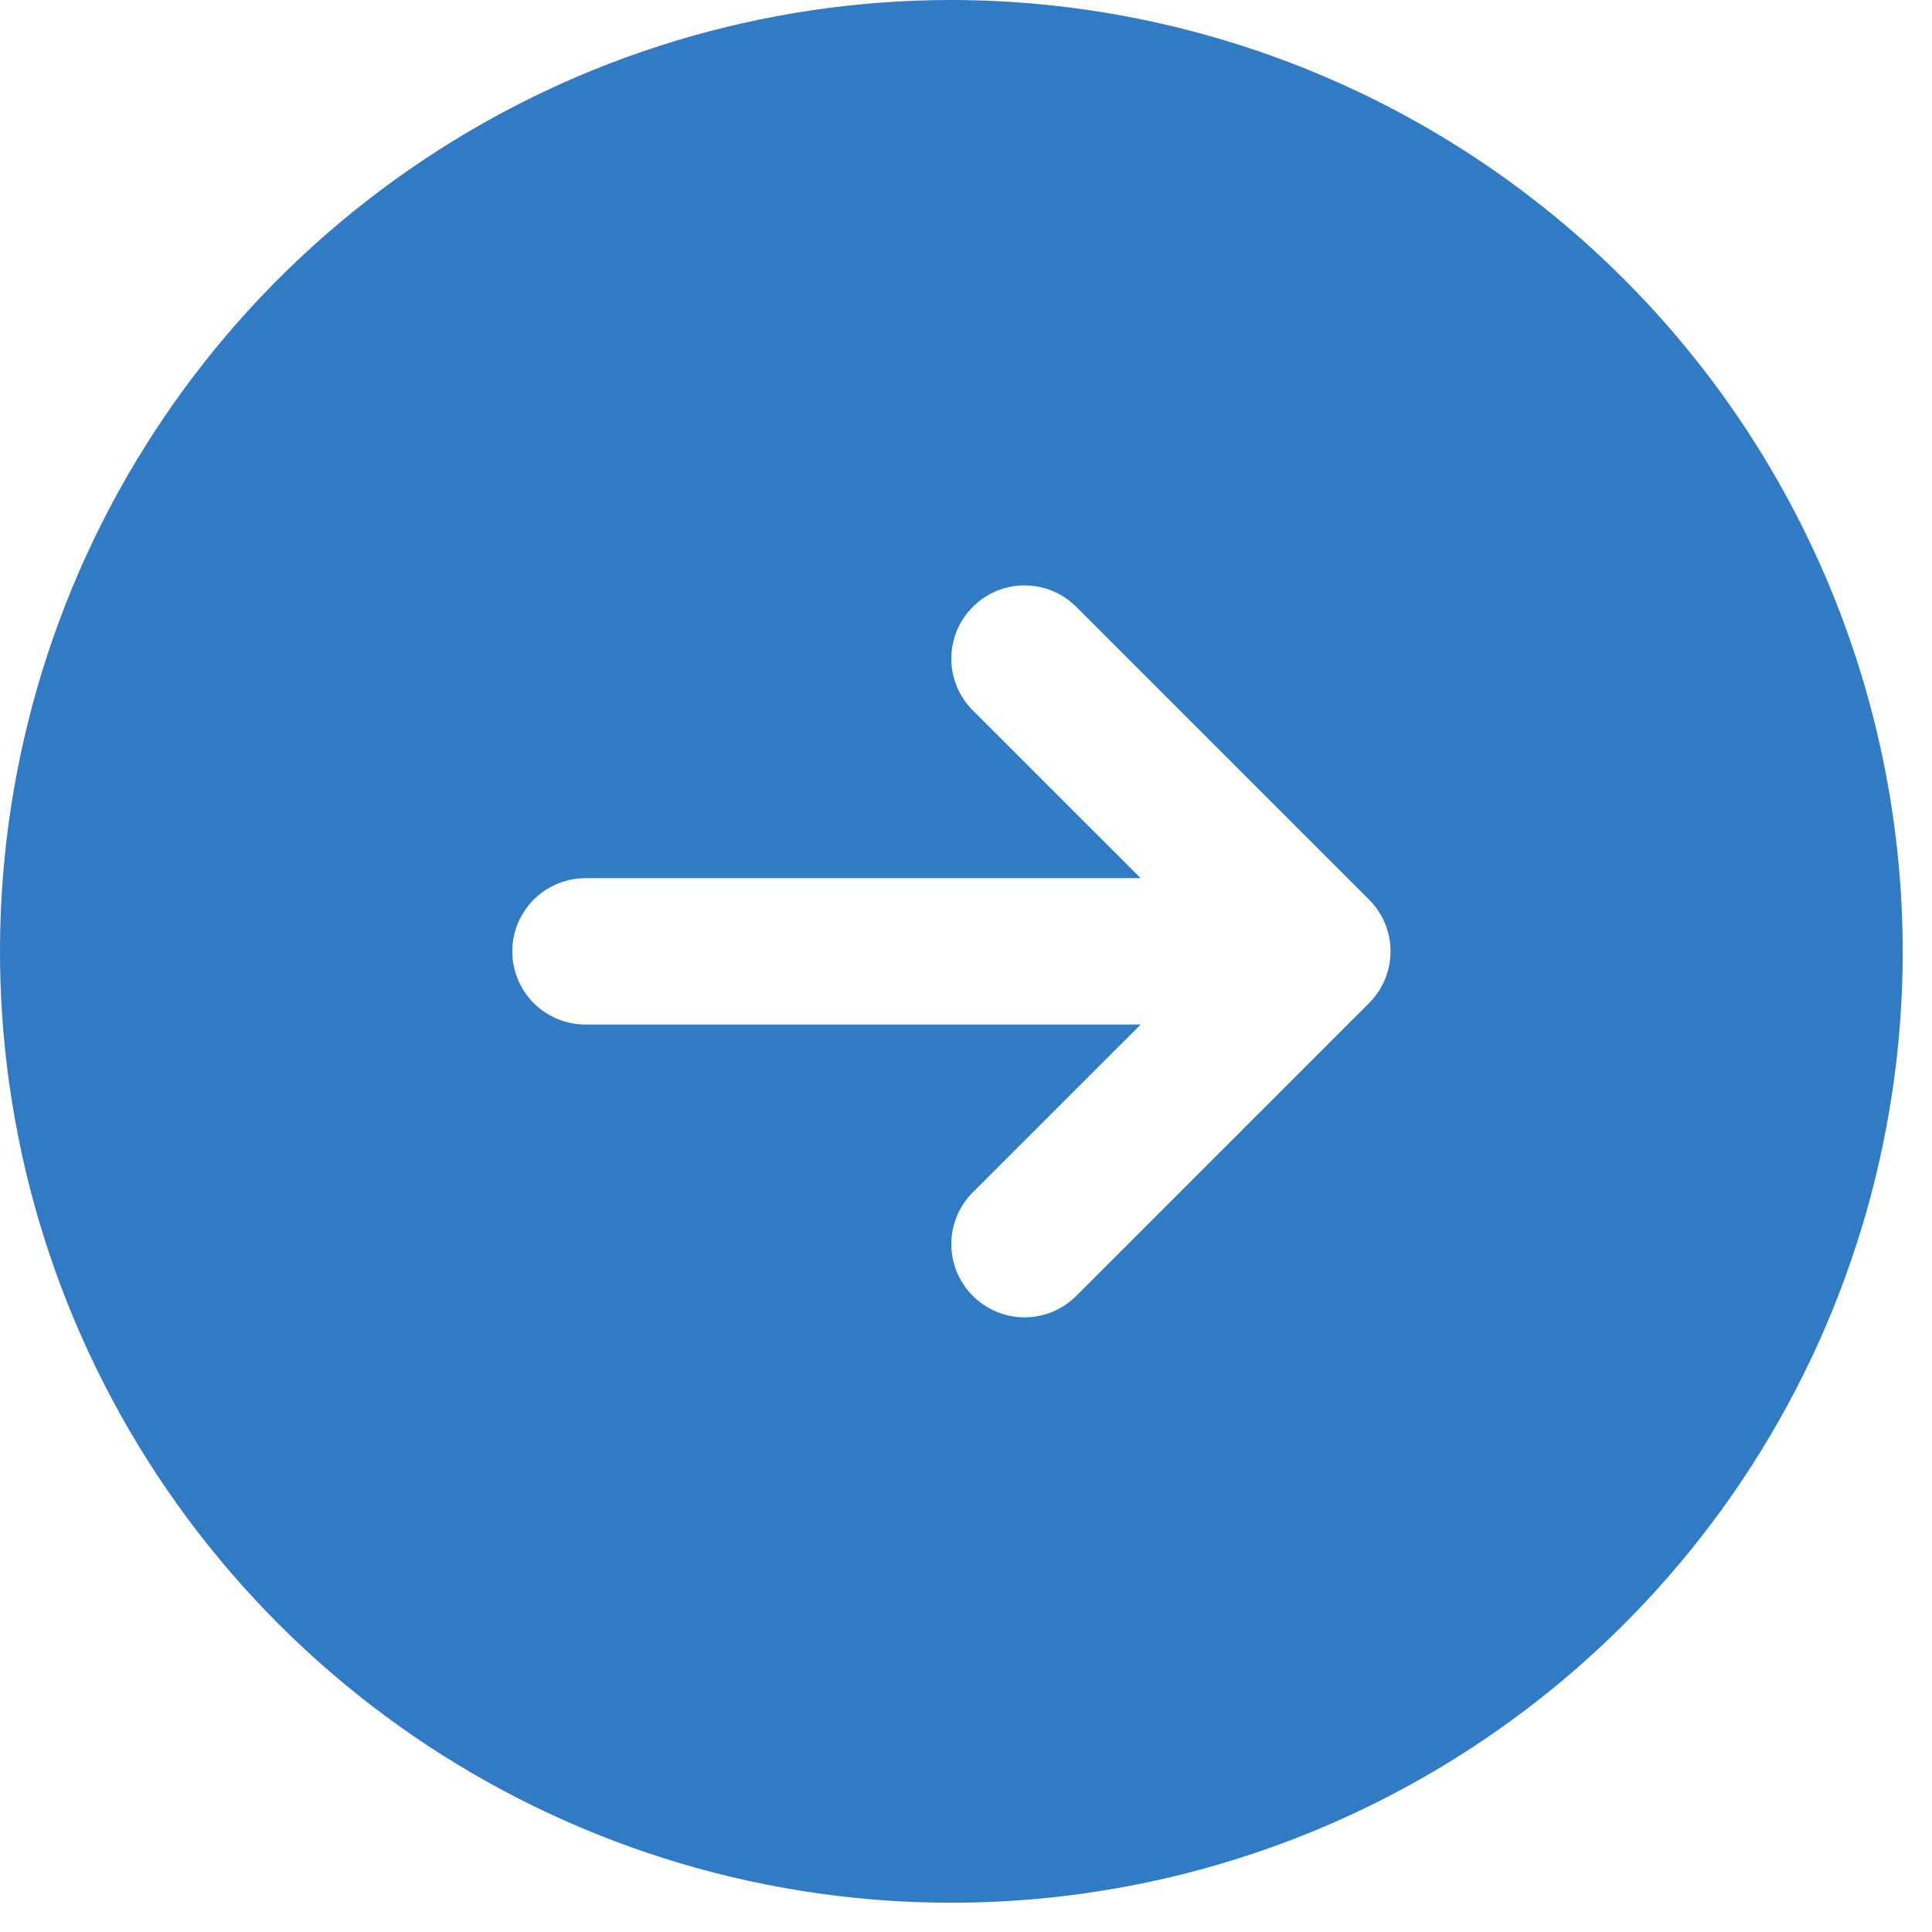 <svg width="33" height="33" viewBox="0 0 33 33" fill="none" xmlns="http://www.w3.org/2000/svg">
<path d="M16.25 0C13.036 0 9.894 0.953 7.222 2.739C4.55 4.524 2.467 7.062 1.237 10.031C0.007 13.001 -0.315 16.268 0.312 19.42C0.939 22.572 2.487 25.468 4.76 27.741C7.032 30.013 9.928 31.561 13.08 32.188C16.232 32.815 19.499 32.493 22.469 31.263C25.438 30.033 27.976 27.95 29.761 25.278C31.547 22.606 32.5 19.464 32.5 16.25C32.495 11.942 30.782 7.811 27.735 4.765C24.689 1.718 20.558 0.005 16.25 0ZM23.384 17.134L18.384 22.134C18.15 22.369 17.832 22.501 17.5 22.501C17.168 22.501 16.85 22.369 16.616 22.134C16.381 21.9 16.249 21.582 16.249 21.25C16.249 20.918 16.381 20.6 16.616 20.366L19.483 17.5H10C9.668 17.5 9.351 17.368 9.116 17.134C8.882 16.899 8.75 16.581 8.75 16.25C8.75 15.918 8.882 15.601 9.116 15.366C9.351 15.132 9.668 15 10 15H19.483L16.616 12.134C16.381 11.9 16.249 11.582 16.249 11.25C16.249 10.918 16.381 10.6 16.616 10.366C16.85 10.131 17.168 9.999 17.5 9.999C17.832 9.999 18.15 10.131 18.384 10.366L23.384 15.366C23.501 15.482 23.593 15.62 23.656 15.771C23.719 15.923 23.751 16.086 23.751 16.25C23.751 16.414 23.719 16.577 23.656 16.729C23.593 16.88 23.501 17.018 23.384 17.134Z" fill="#307BC4"/>
</svg>
